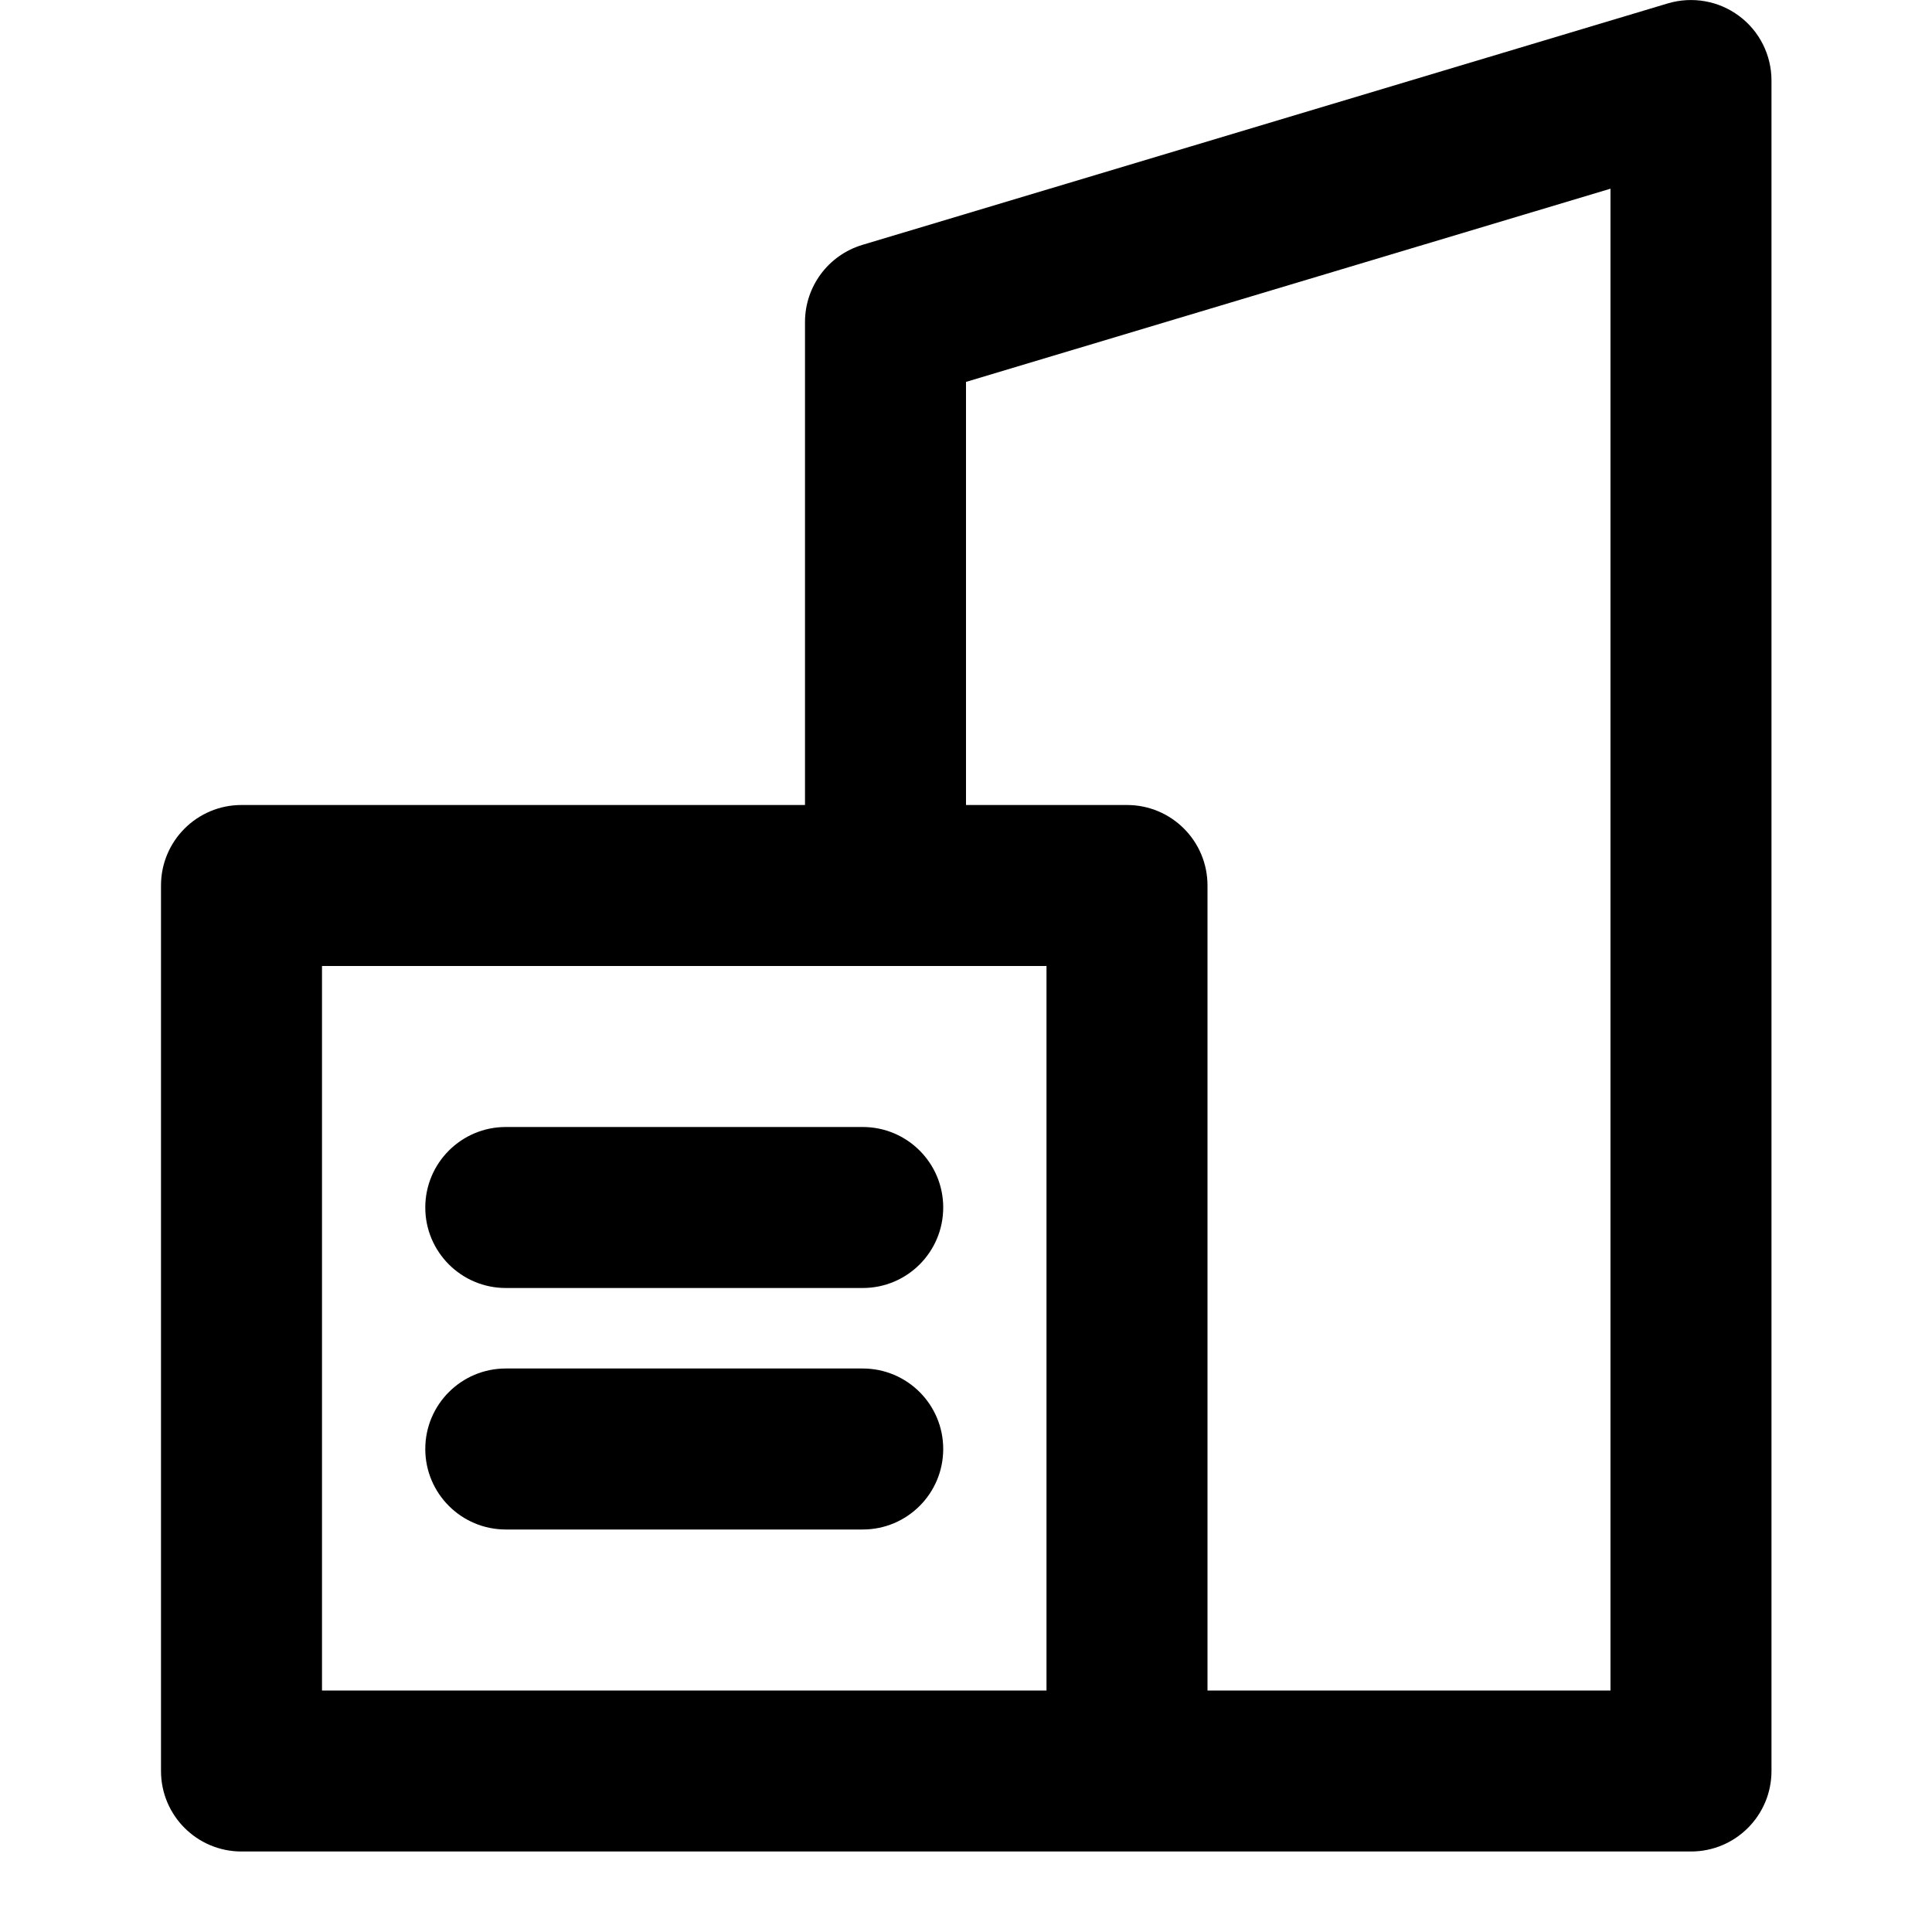 <svg width="24" height="24" viewBox="0 0 24 24" fill="none" xmlns="http://www.w3.org/2000/svg">
<path fill-rule="evenodd" clip-rule="evenodd" d="M20.006 21H15V11C15 10.448 14.553 10 14 10H12V4.744L20.006 2.344V21ZM4 21H13V12H4V21ZM21.603 0.198C21.351 0.01 21.023 -0.048 20.719 0.042L10.713 3.042C10.29 3.169 10 3.558 10 4V10H3C2.447 10 2 10.448 2 11V22C2 22.552 2.447 23 3 23H14H21.006C21.559 23 22.006 22.552 22.006 22V1C22.006 0.684 21.857 0.386 21.603 0.198ZM10.717 14H6.283C5.731 14 5.283 14.448 5.283 15C5.283 15.552 5.731 16 6.283 16H10.717C11.27 16 11.717 15.552 11.717 15C11.717 14.448 11.27 14 10.717 14ZM6.283 17H10.717C11.27 17 11.717 17.448 11.717 18C11.717 18.552 11.27 19 10.717 19H6.283C5.731 19 5.283 18.552 5.283 18C5.283 17.448 5.731 17 6.283 17Z" fill="black"/>
</svg>
